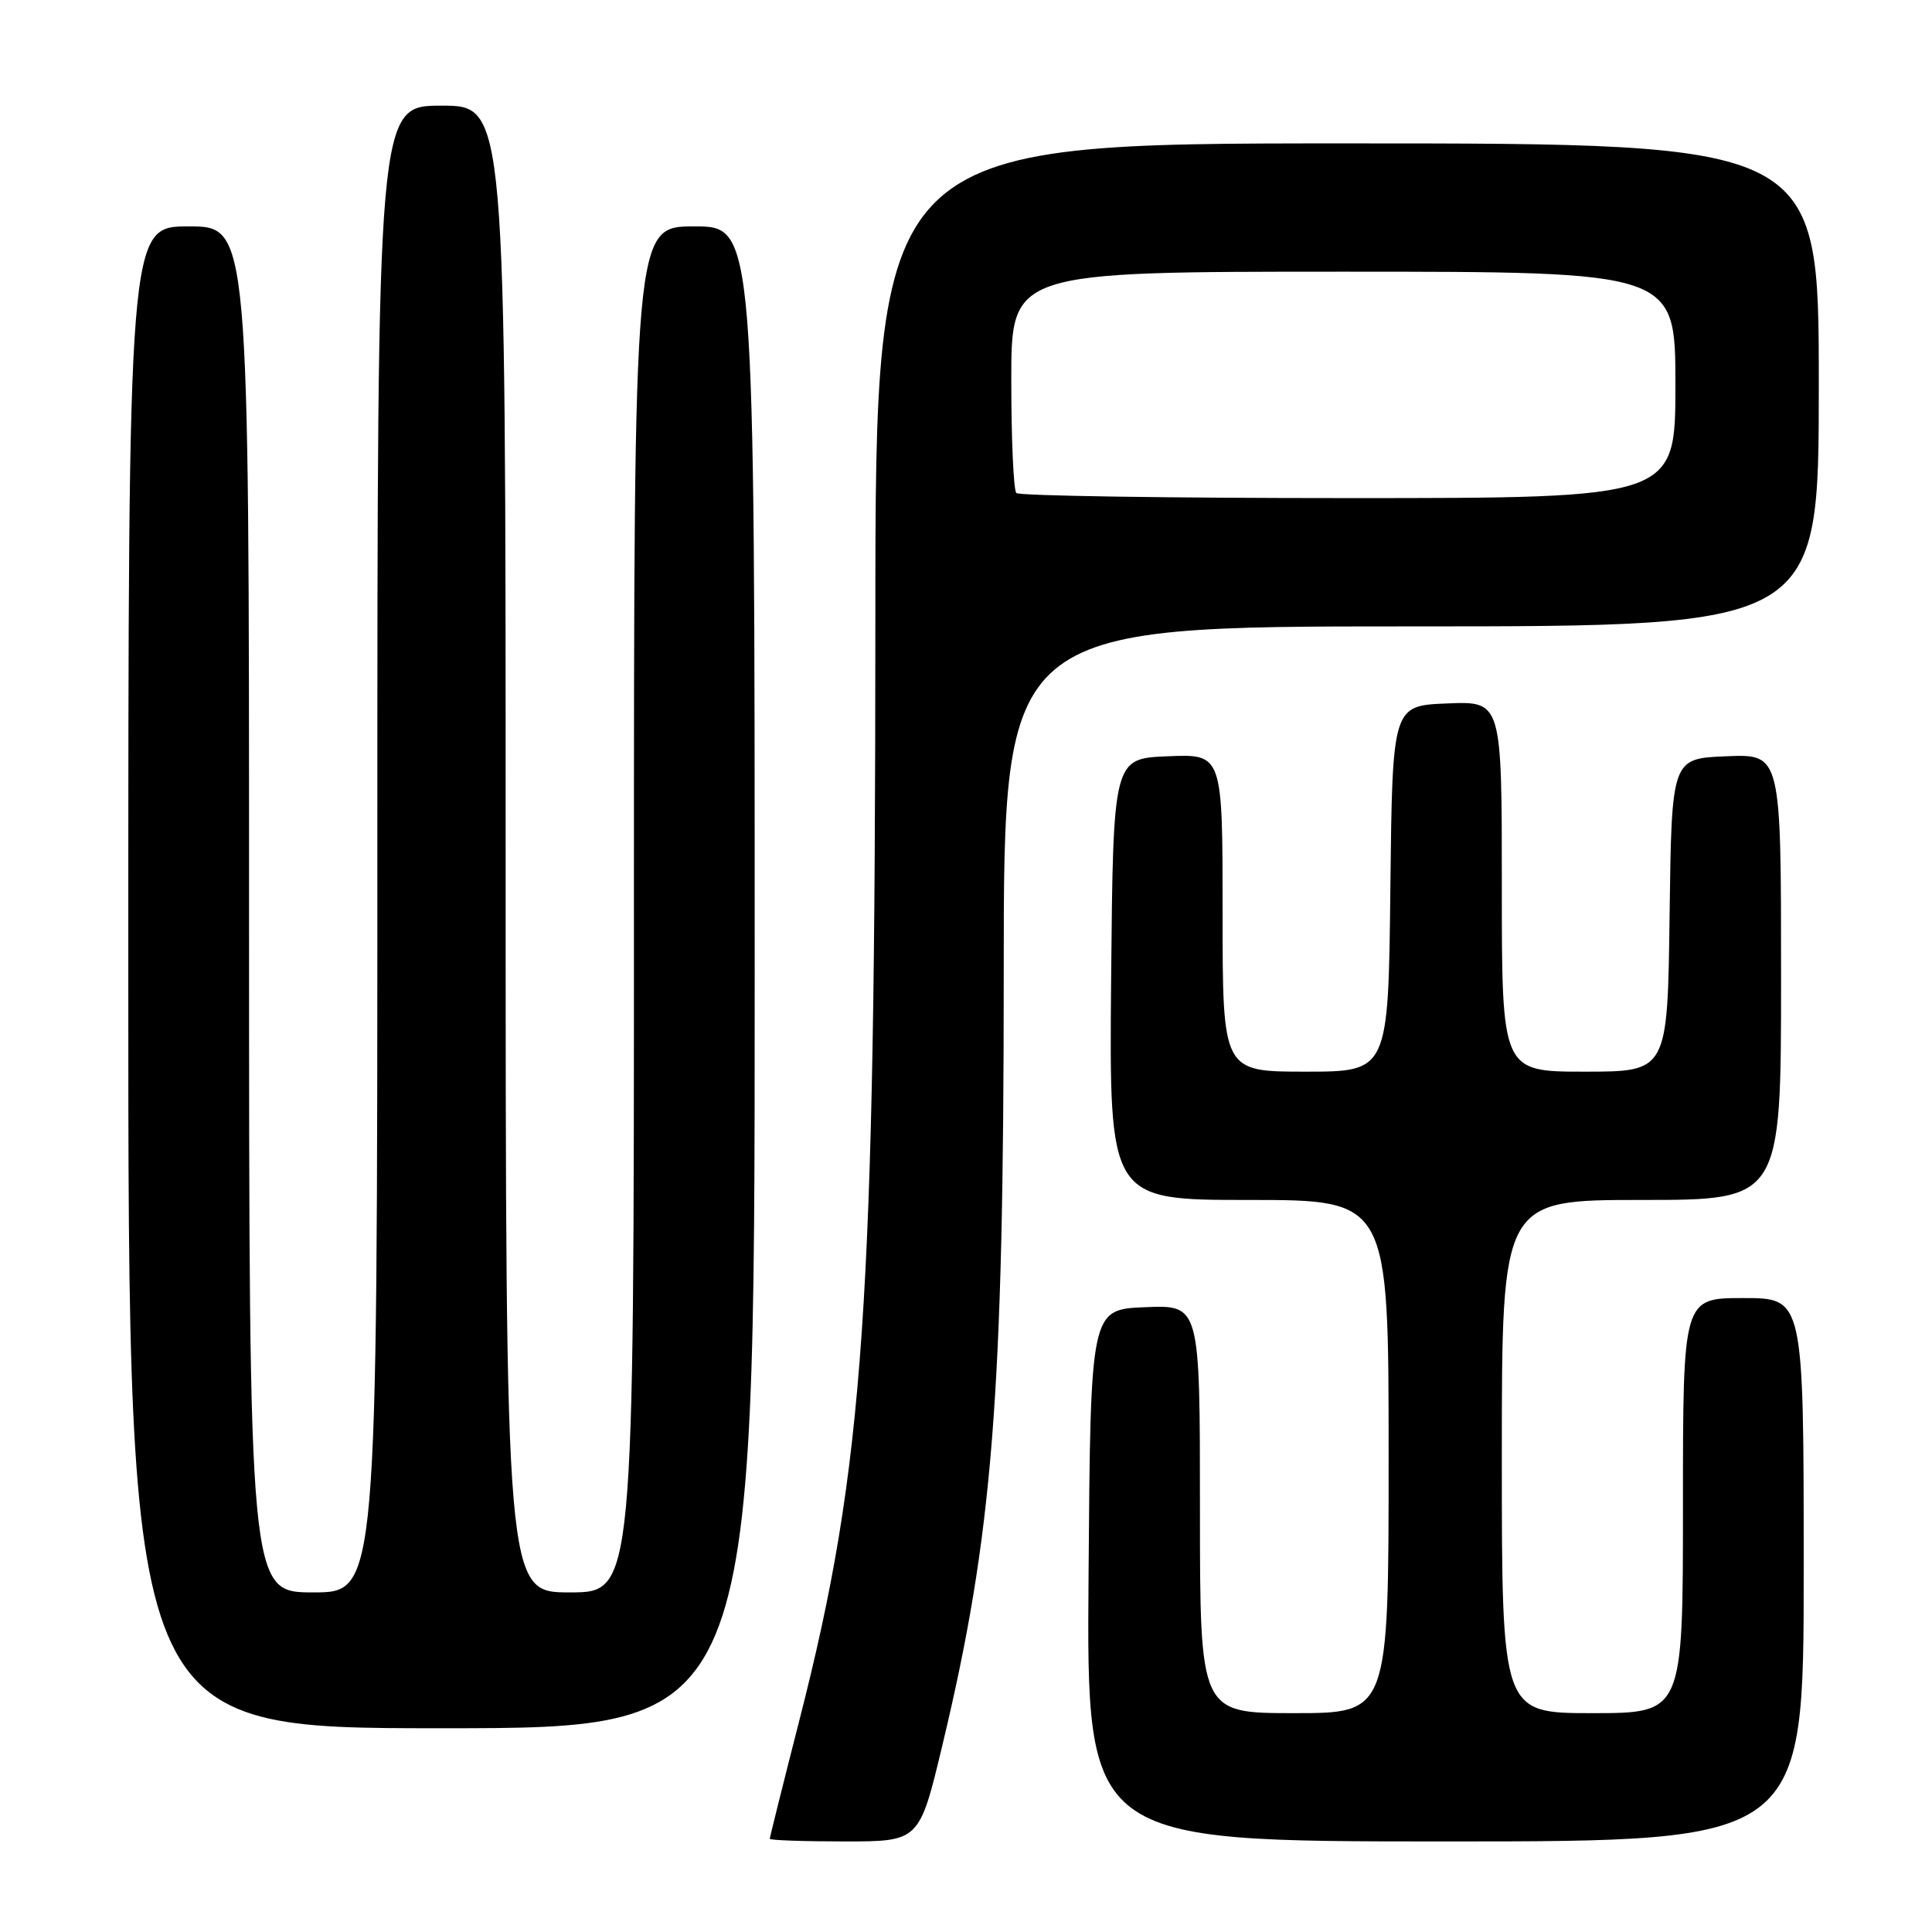 <?xml version="1.0" encoding="UTF-8" standalone="no"?>
<!DOCTYPE svg PUBLIC "-//W3C//DTD SVG 1.1//EN" "http://www.w3.org/Graphics/SVG/1.1/DTD/svg11.dtd" >
<svg xmlns="http://www.w3.org/2000/svg" xmlns:xlink="http://www.w3.org/1999/xlink" version="1.1" viewBox="0 0 256 256">
 <g >
 <path fill="currentColor"
d=" M 124.87 231.25 C 131.56 203.31 133.00 185.12 133.00 128.75 C 133.00 83.00 133.00 83.00 187.00 83.00 C 241.00 83.00 241.00 83.00 241.00 51.00 C 241.00 19.00 241.00 19.00 178.50 19.00 C 116.00 19.00 116.00 19.00 115.99 82.25 C 115.97 173.31 114.53 194.20 105.96 227.79 C 103.78 236.32 102.00 243.46 102.00 243.65 C 102.00 243.84 106.46 244.00 111.91 244.00 C 121.82 244.00 121.82 244.00 124.87 231.25 Z  M 239.00 208.00 C 239.00 172.00 239.00 172.00 231.00 172.00 C 223.00 172.00 223.00 172.00 223.00 199.50 C 223.00 227.00 223.00 227.00 211.00 227.00 C 199.00 227.00 199.00 227.00 199.00 193.00 C 199.00 159.00 199.00 159.00 217.50 159.00 C 236.00 159.00 236.00 159.00 236.00 129.46 C 236.00 99.91 236.00 99.91 228.75 100.21 C 221.50 100.50 221.50 100.50 221.23 121.25 C 220.96 142.00 220.96 142.00 209.98 142.00 C 199.00 142.00 199.00 142.00 199.00 117.46 C 199.00 92.91 199.00 92.91 191.75 93.21 C 184.50 93.50 184.50 93.50 184.23 117.75 C 183.96 142.00 183.96 142.00 172.98 142.00 C 162.00 142.00 162.00 142.00 162.00 120.96 C 162.00 99.91 162.00 99.91 154.75 100.21 C 147.50 100.50 147.50 100.50 147.23 129.75 C 146.97 159.00 146.97 159.00 165.48 159.00 C 184.00 159.00 184.00 159.00 184.00 193.00 C 184.00 227.00 184.00 227.00 171.50 227.00 C 159.00 227.00 159.00 227.00 159.00 199.96 C 159.00 172.91 159.00 172.91 151.75 173.21 C 144.50 173.50 144.50 173.50 144.24 208.75 C 143.97 244.00 143.97 244.00 191.49 244.00 C 239.00 244.00 239.00 244.00 239.00 208.00 Z  M 100.00 129.50 C 100.00 30.00 100.00 30.00 92.00 30.00 C 84.00 30.00 84.00 30.00 84.00 120.50 C 84.00 211.00 84.00 211.00 75.50 211.00 C 67.00 211.00 67.00 211.00 67.00 112.50 C 67.00 14.00 67.00 14.00 58.50 14.00 C 50.00 14.00 50.00 14.00 50.00 112.50 C 50.00 211.00 50.00 211.00 41.50 211.00 C 33.00 211.00 33.00 211.00 33.00 120.50 C 33.00 30.00 33.00 30.00 25.00 30.00 C 17.00 30.00 17.00 30.00 17.00 129.50 C 17.00 229.00 17.00 229.00 58.50 229.00 C 100.00 229.00 100.00 229.00 100.00 129.50 Z  M 134.67 65.33 C 134.30 64.97 134.00 58.22 134.00 50.33 C 134.00 36.00 134.00 36.00 178.00 36.00 C 222.00 36.00 222.00 36.00 222.00 51.00 C 222.00 66.00 222.00 66.00 178.67 66.00 C 154.83 66.00 135.03 65.70 134.67 65.33 Z "/>
</g>
</svg>